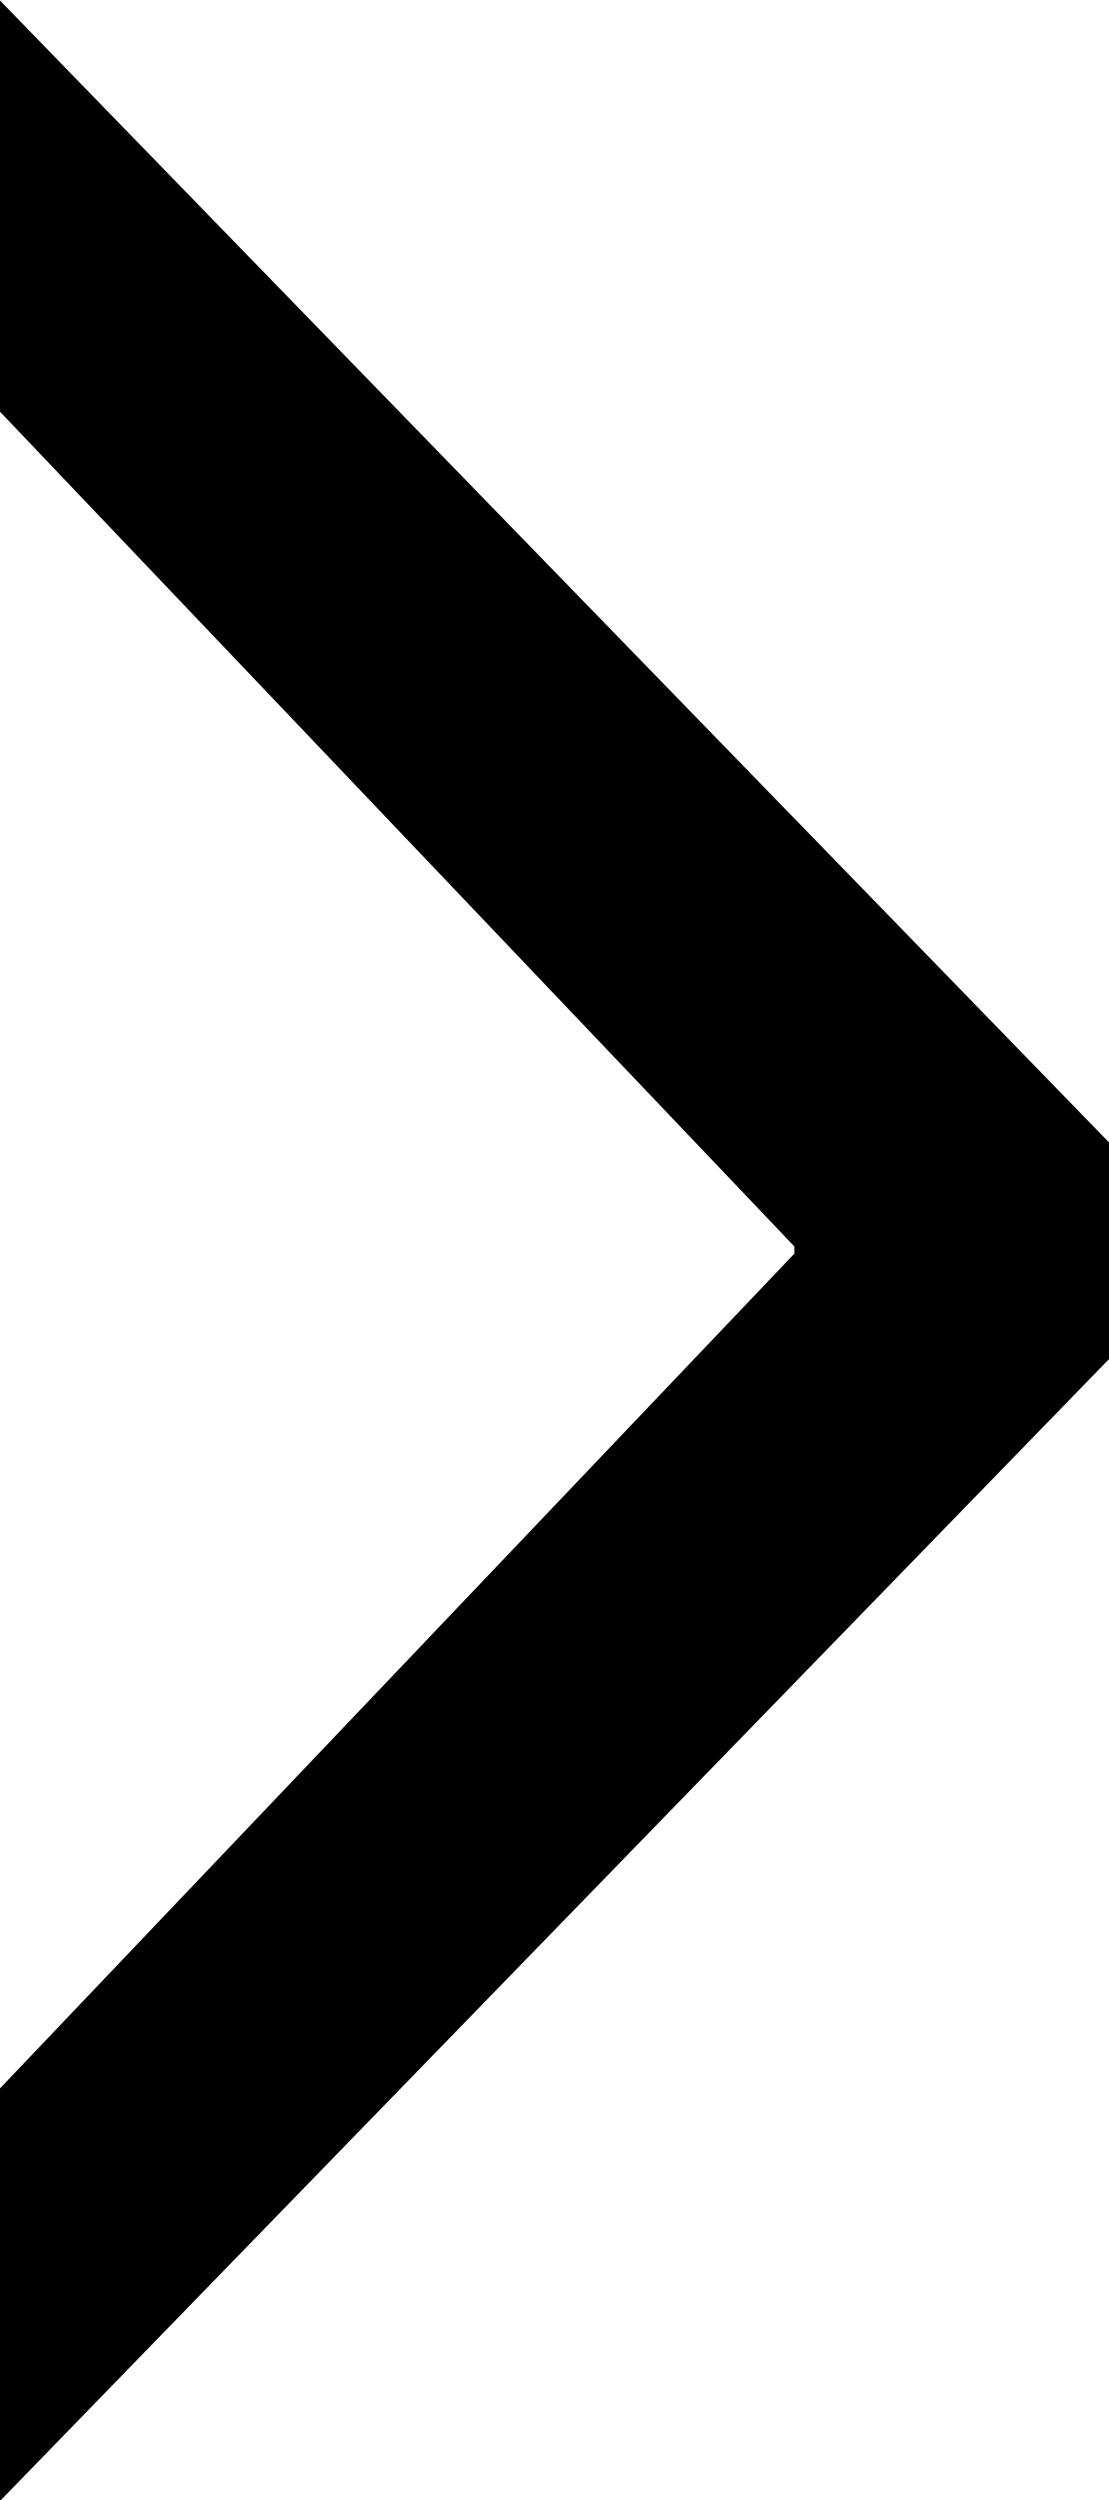 <?xml version="1.0" encoding="utf-8"?>
<!-- Generator: Adobe Illustrator 27.0.1, SVG Export Plug-In . SVG Version: 6.00 Build 0)  -->
<svg version="1.1" id="레이어_1" xmlns="http://www.w3.org/2000/svg" xmlns:xlink="http://www.w3.org/1999/xlink" x="0px"
	 y="0px" viewBox="0 0 77.9 175.5" style="enable-background:new 0 0 77.9 175.5;" xml:space="preserve">
<style type="text/css">
	.st0{stroke:#000000;stroke-width:2;stroke-miterlimit:10;}
</style>
<polygon class="st0" points="76.9,95 1,173.1 1,147 56.8,88.4 56.8,87.1 1,28.5 1,2.5 76.9,80.6 "/>
</svg>
